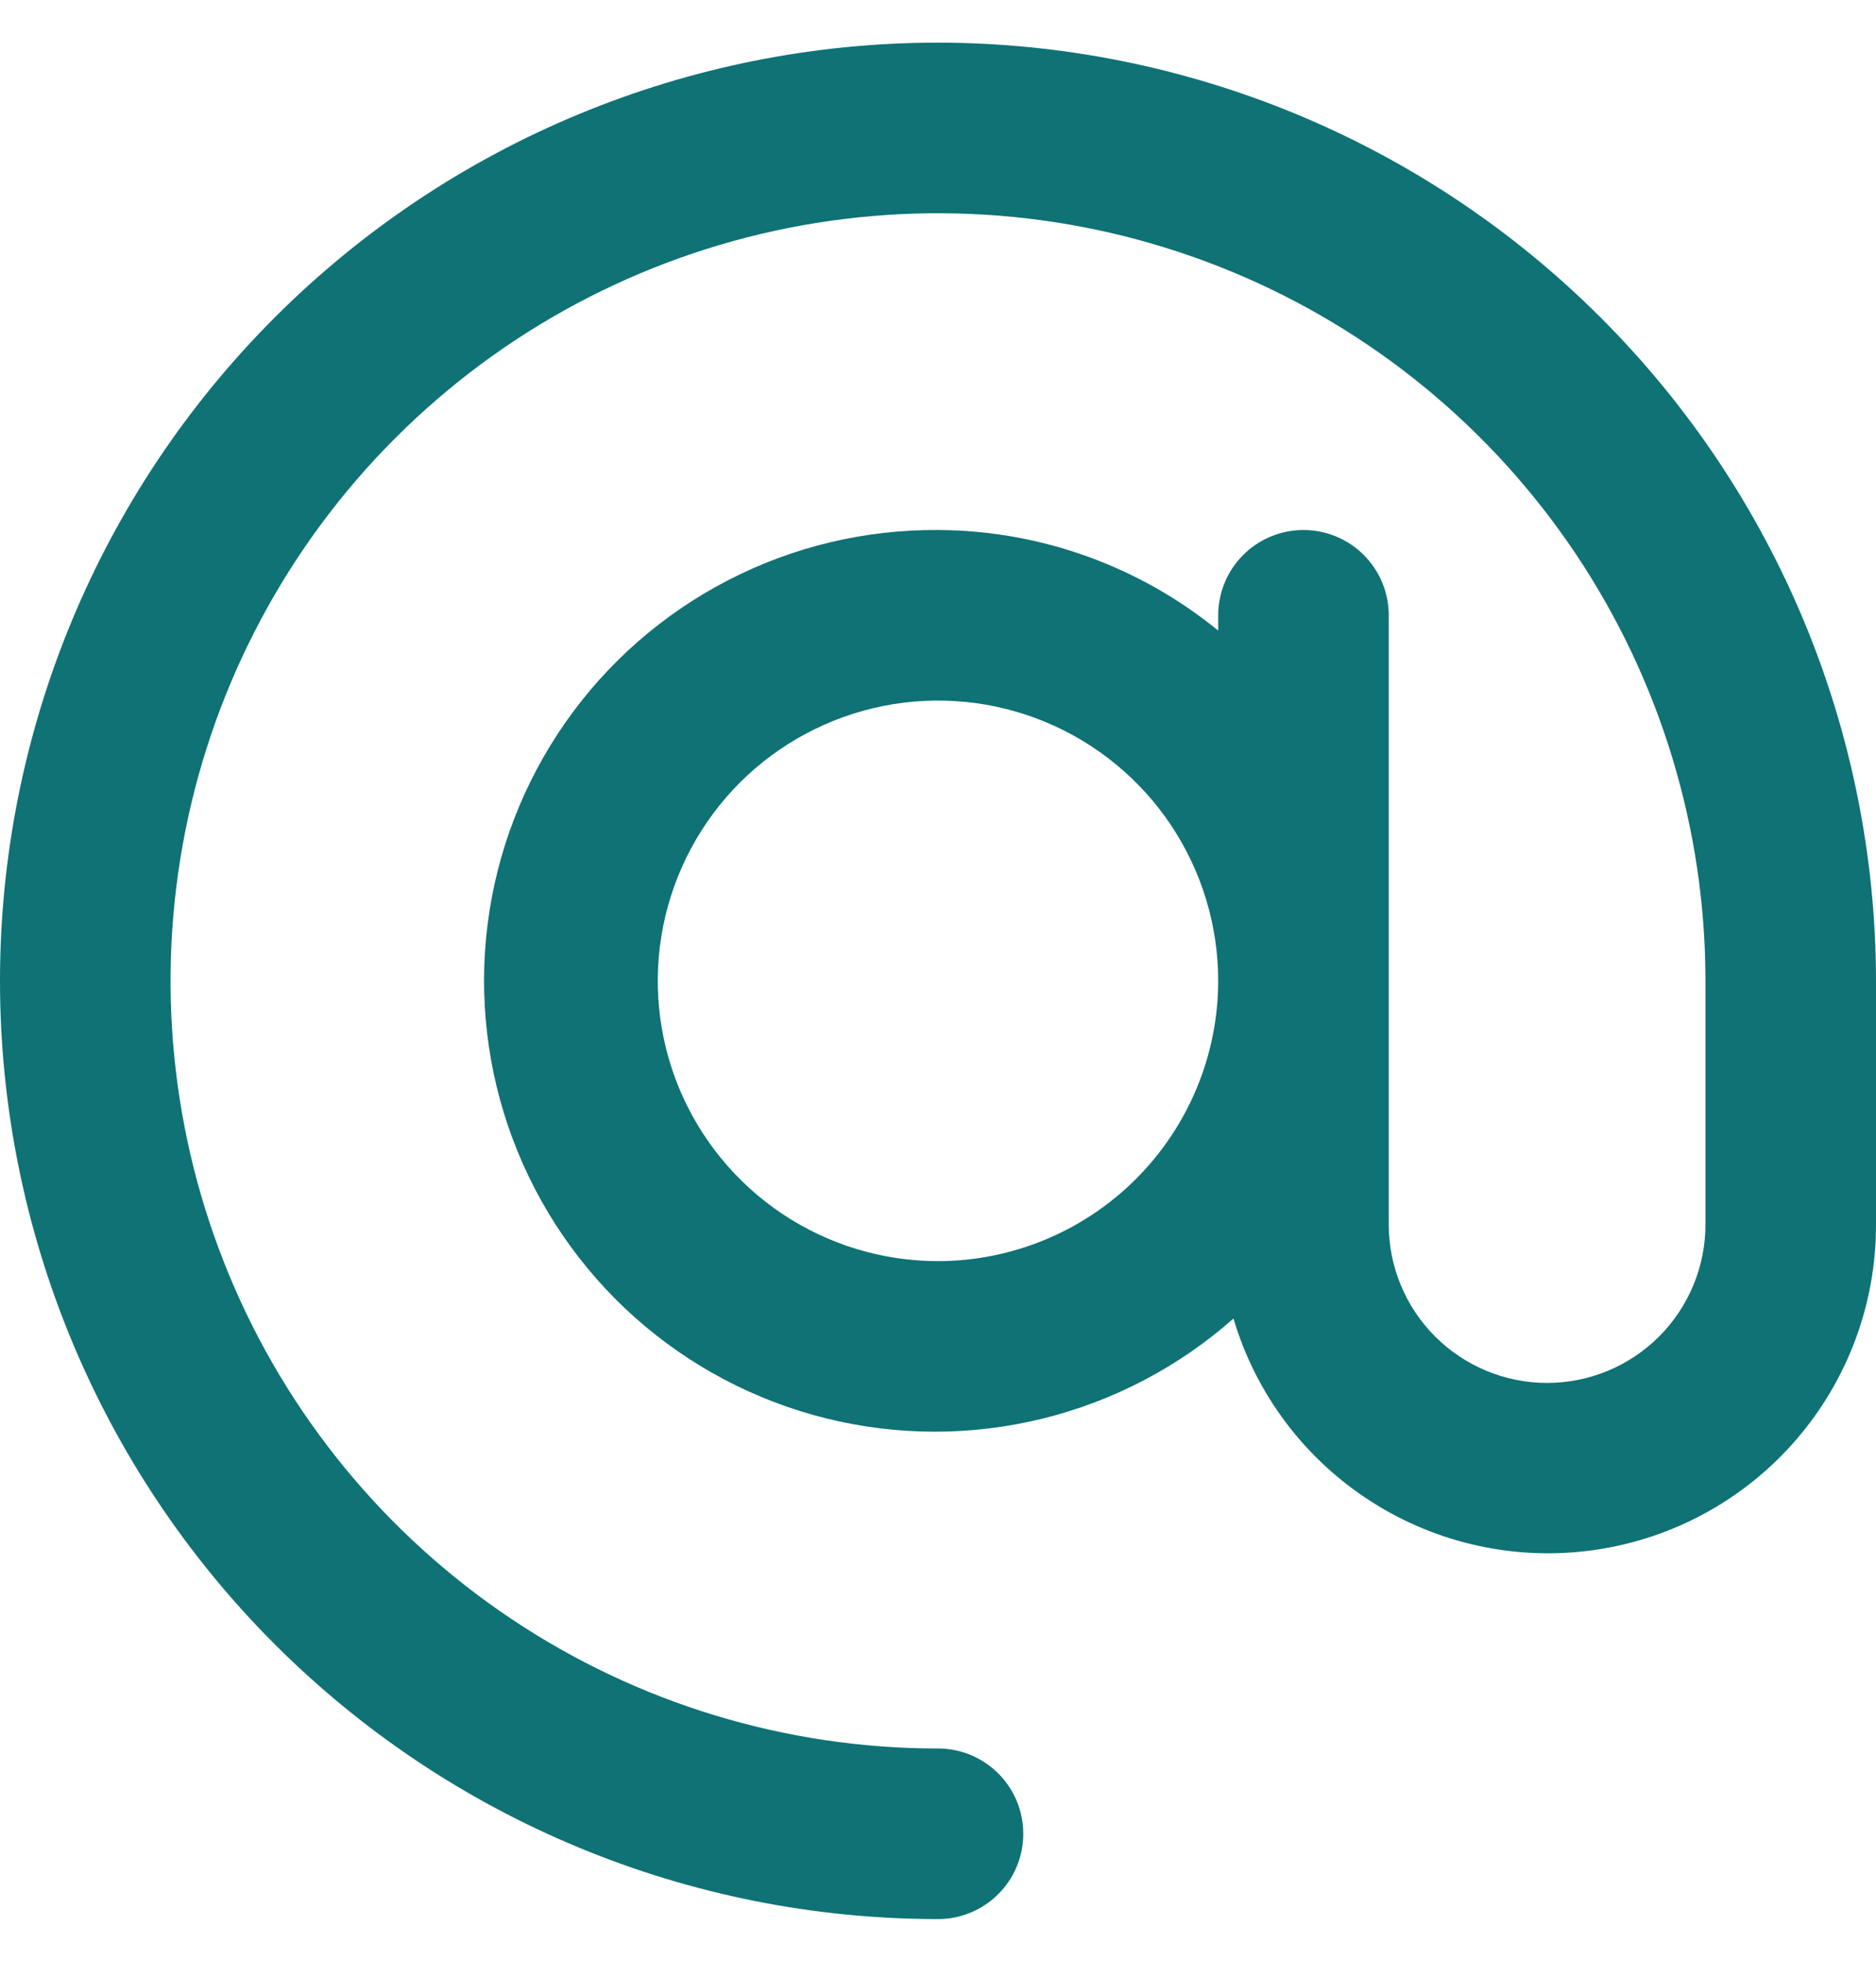 <svg width="22" height="23" viewBox="0 0 22 23" fill="none" xmlns="http://www.w3.org/2000/svg">
<path d="M11 0.5C8.083 0.5 5.285 1.659 3.222 3.722C1.159 5.785 0 8.583 0 11.5C0 14.417 1.159 17.215 3.222 19.278C5.285 21.341 8.083 22.5 11 22.5C11.265 22.5 11.52 22.395 11.707 22.207C11.895 22.02 12 21.765 12 21.5C12 21.235 11.895 20.98 11.707 20.793C11.52 20.605 11.265 20.5 11 20.5C9.22 20.5 7.48 19.972 6 18.983C4.52 17.994 3.366 16.589 2.685 14.944C2.004 13.3 1.826 11.49 2.173 9.744C2.52 7.998 3.377 6.395 4.636 5.136C5.895 3.877 7.498 3.02 9.244 2.673C10.99 2.326 12.8 2.504 14.444 3.185C16.089 3.866 17.494 5.02 18.483 6.5C19.472 7.98 20 9.72 20 11.5V14.357C20 14.85 19.804 15.322 19.456 15.67C19.108 16.018 18.636 16.214 18.143 16.214C17.651 16.214 17.178 16.018 16.83 15.67C16.482 15.322 16.286 14.85 16.286 14.357V7.214C16.286 6.949 16.181 6.694 15.993 6.507C15.806 6.319 15.551 6.214 15.286 6.214C15.021 6.214 14.766 6.319 14.579 6.507C14.391 6.694 14.286 6.949 14.286 7.214V7.393C13.358 6.636 12.198 6.219 11 6.214C10.143 6.208 9.297 6.41 8.536 6.804C7.774 7.198 7.12 7.77 6.629 8.473C6.138 9.176 5.825 9.988 5.718 10.838C5.611 11.688 5.712 12.552 6.013 13.355C6.314 14.158 6.805 14.875 7.445 15.446C8.085 16.016 8.854 16.422 9.686 16.629C10.518 16.836 11.387 16.838 12.22 16.634C13.052 16.43 13.823 16.027 14.465 15.459C14.728 16.346 15.302 17.108 16.082 17.606C16.861 18.104 17.794 18.305 18.71 18.171C19.625 18.037 20.462 17.578 21.066 16.877C21.67 16.177 22.002 15.282 22 14.357V11.5C21.997 8.584 20.837 5.788 18.774 3.726C16.712 1.663 13.916 0.503 11 0.5ZM11 14.786C10.35 14.786 9.715 14.593 9.174 14.232C8.634 13.871 8.213 13.358 7.964 12.758C7.715 12.157 7.65 11.496 7.777 10.859C7.904 10.222 8.217 9.636 8.676 9.176C9.136 8.717 9.722 8.404 10.359 8.277C10.996 8.15 11.657 8.215 12.258 8.464C12.858 8.713 13.371 9.134 13.732 9.674C14.093 10.215 14.286 10.85 14.286 11.5C14.285 12.371 13.938 13.206 13.322 13.822C12.706 14.438 11.871 14.785 11 14.786Z" fill="#0F7275"/>
</svg>
